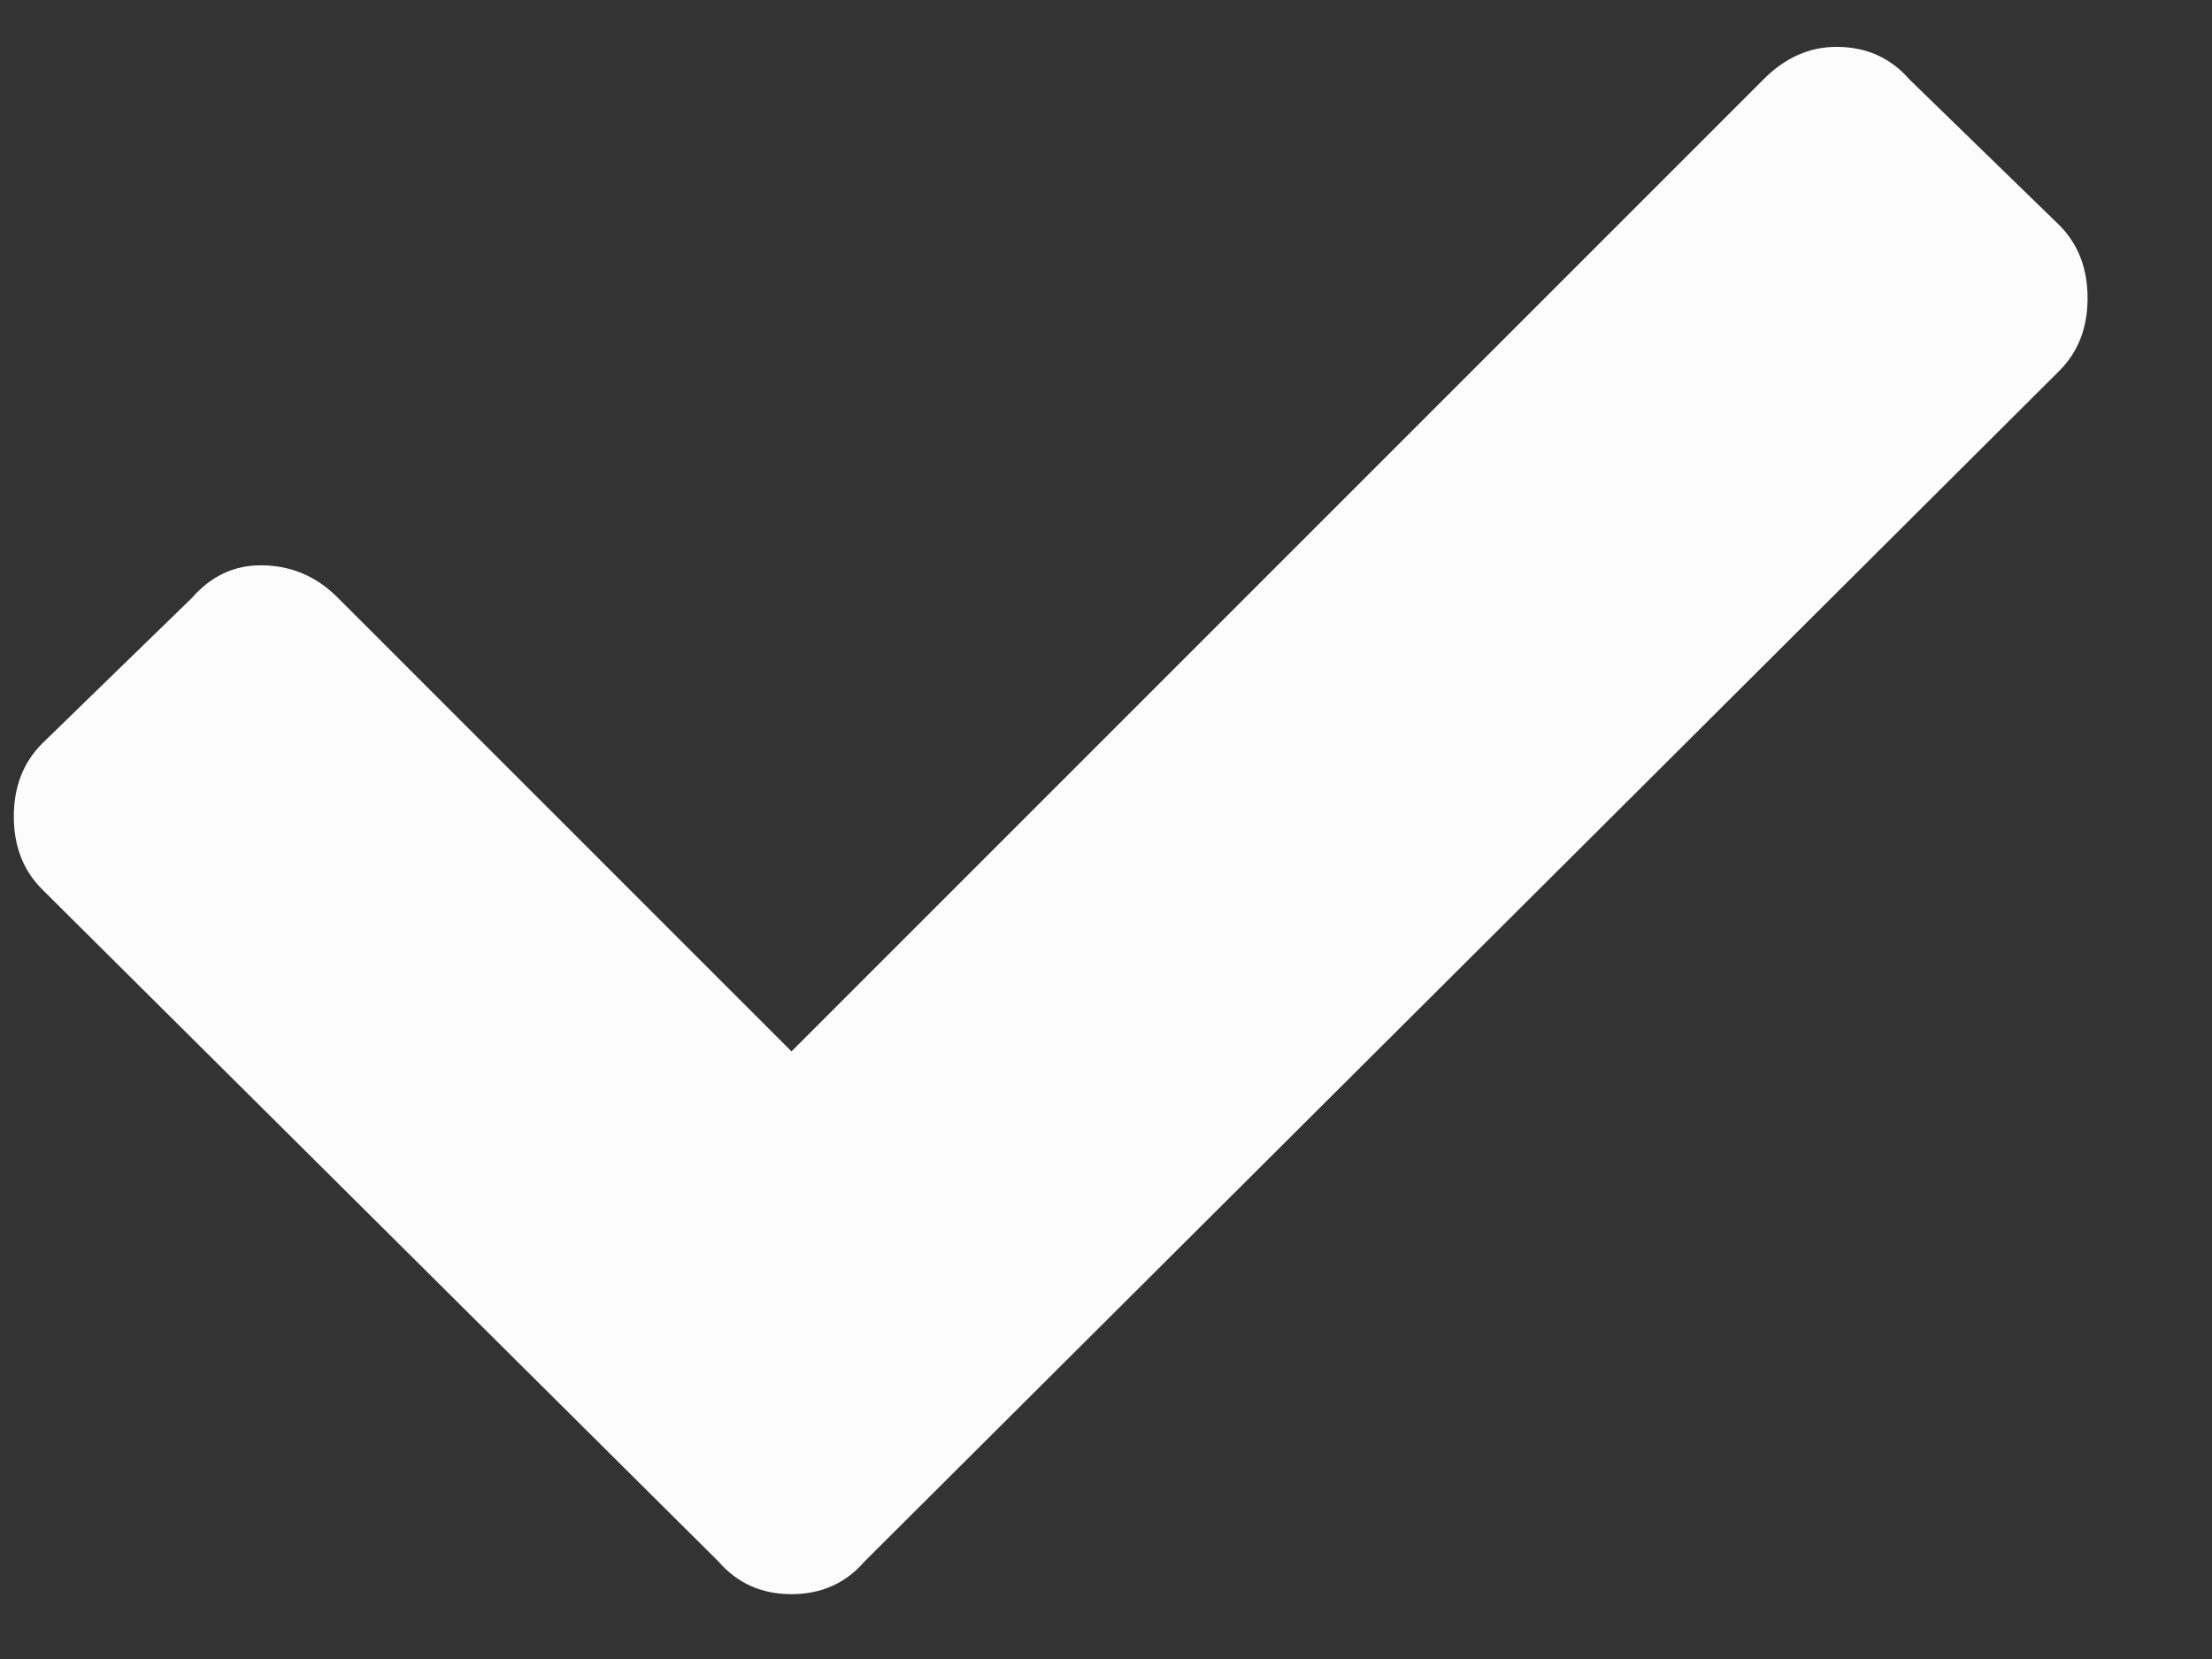 <svg width="16" height="12" viewBox="0 0 16 12" fill="none" xmlns="http://www.w3.org/2000/svg">
<rect x="0" y="0" width="16" height="12" fill="#333333" stroke="none"/>
<path d="M5.198 11.296L0.305 6.433C0.168 6.296 0.1 6.121 0.1 5.906C0.1 5.691 0.168 5.515 0.305 5.378L1.389 4.324C1.526 4.167 1.692 4.089 1.887 4.089C2.102 4.089 2.288 4.167 2.444 4.324L5.725 7.605L12.756 0.574C12.912 0.417 13.088 0.339 13.284 0.339C13.498 0.339 13.674 0.417 13.811 0.574L14.895 1.628C15.032 1.765 15.1 1.941 15.1 2.156C15.1 2.371 15.032 2.546 14.895 2.683L6.252 11.296C6.116 11.453 5.94 11.531 5.725 11.531C5.51 11.531 5.334 11.453 5.198 11.296Z" fill="#FCFCFC"/>
</svg>
